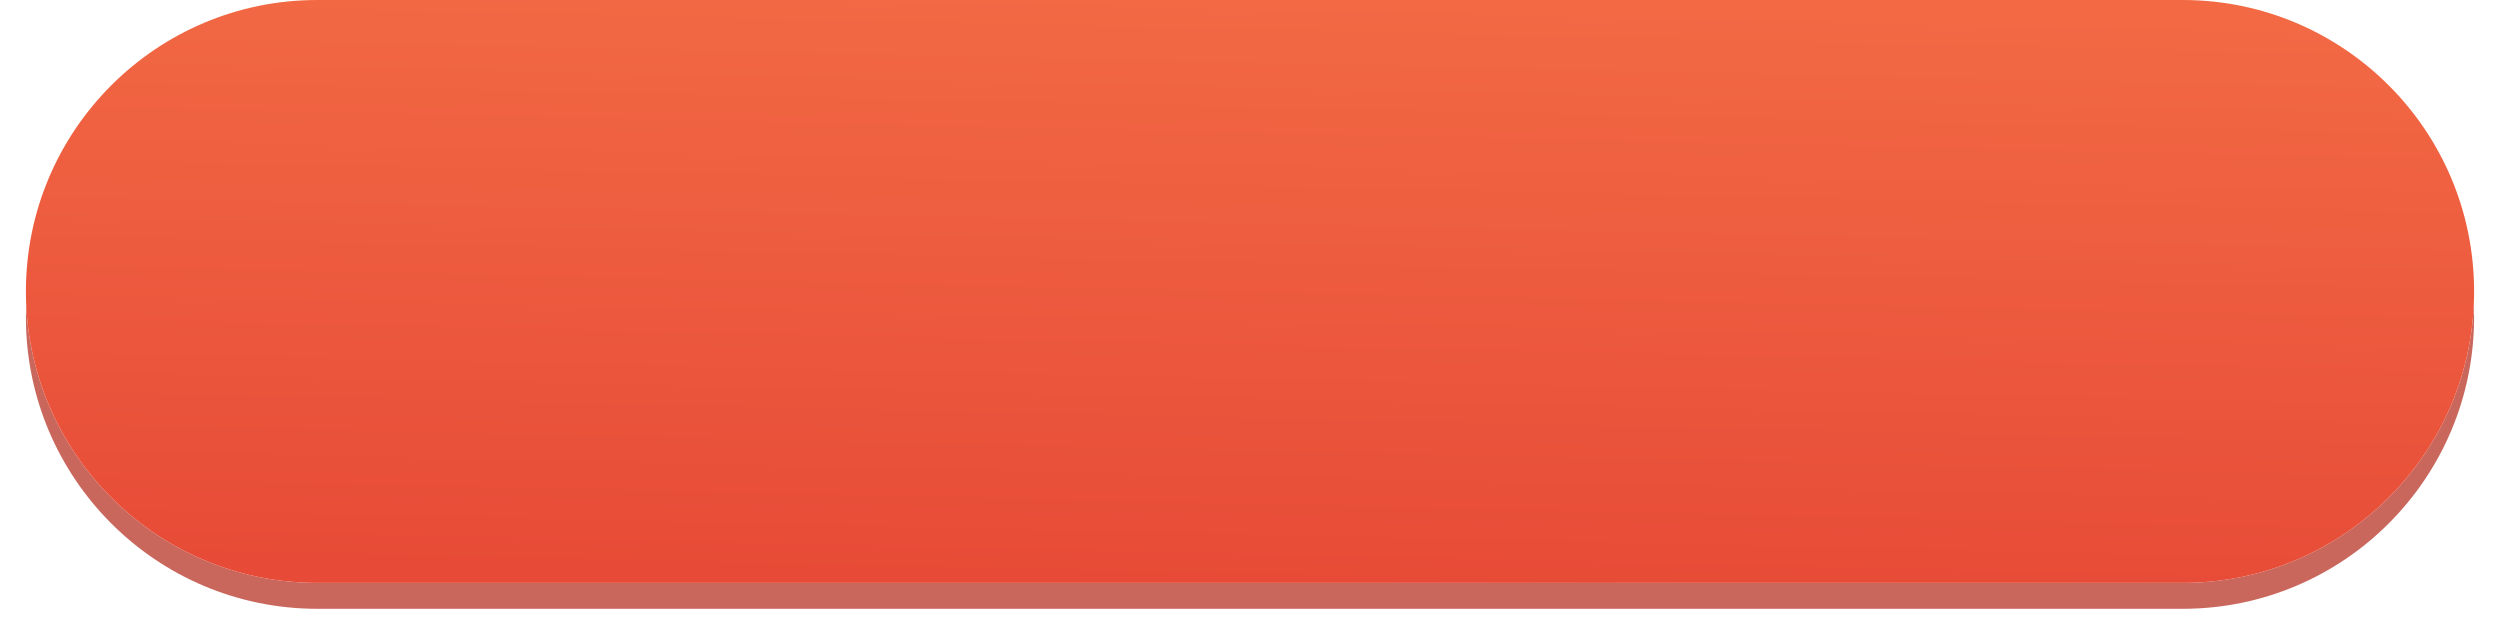<svg xmlns="http://www.w3.org/2000/svg" xmlns:xlink="http://www.w3.org/1999/xlink" width="193" height="49" viewBox="0 0 193 49"><defs><path id="2e11a" d="M985.5 807h144c12.426 0 22.5 10.073 22.5 22.5 0 12.426-10.074 22.5-22.5 22.5h-144c-12.427 0-22.5-10.074-22.5-22.5 0-12.427 10.073-22.5 22.5-22.5z"/><mask id="2e11c" width="2" height="2" x="-1" y="-1"><path fill="#fff" d="M963 807h189v45H963z"/><use xlink:href="#2e11a"/></mask><filter id="2e11b" width="213" height="71" x="951" y="795" filterUnits="userSpaceOnUse"><feOffset dy="2" in="SourceGraphic" result="FeOffset1086Out"/><feGaussianBlur in="FeOffset1086Out" result="FeGaussianBlur1087Out" stdDeviation="0.8 0.8"/></filter><linearGradient id="2e11d" x1="1057" x2="1058" y1="852" y2="807" gradientUnits="userSpaceOnUse"><stop offset="0" stop-color="#e74a35"/><stop offset="1" stop-color="#f26843"/></linearGradient></defs><g><g opacity=".99" transform="translate(-961 -807)"><g filter="url(#2e11b)"><use fill="none" stroke-opacity=".64" stroke-width="0" mask="url(&quot;#2e11c&quot;)" xlink:href="#2e11a"/><use fill="#ac1000" fill-opacity=".64" xlink:href="#2e11a"/></g><use fill="#fff" xlink:href="#2e11a"/><use fill="url(#2e11d)" xlink:href="#2e11a"/></g></g></svg>